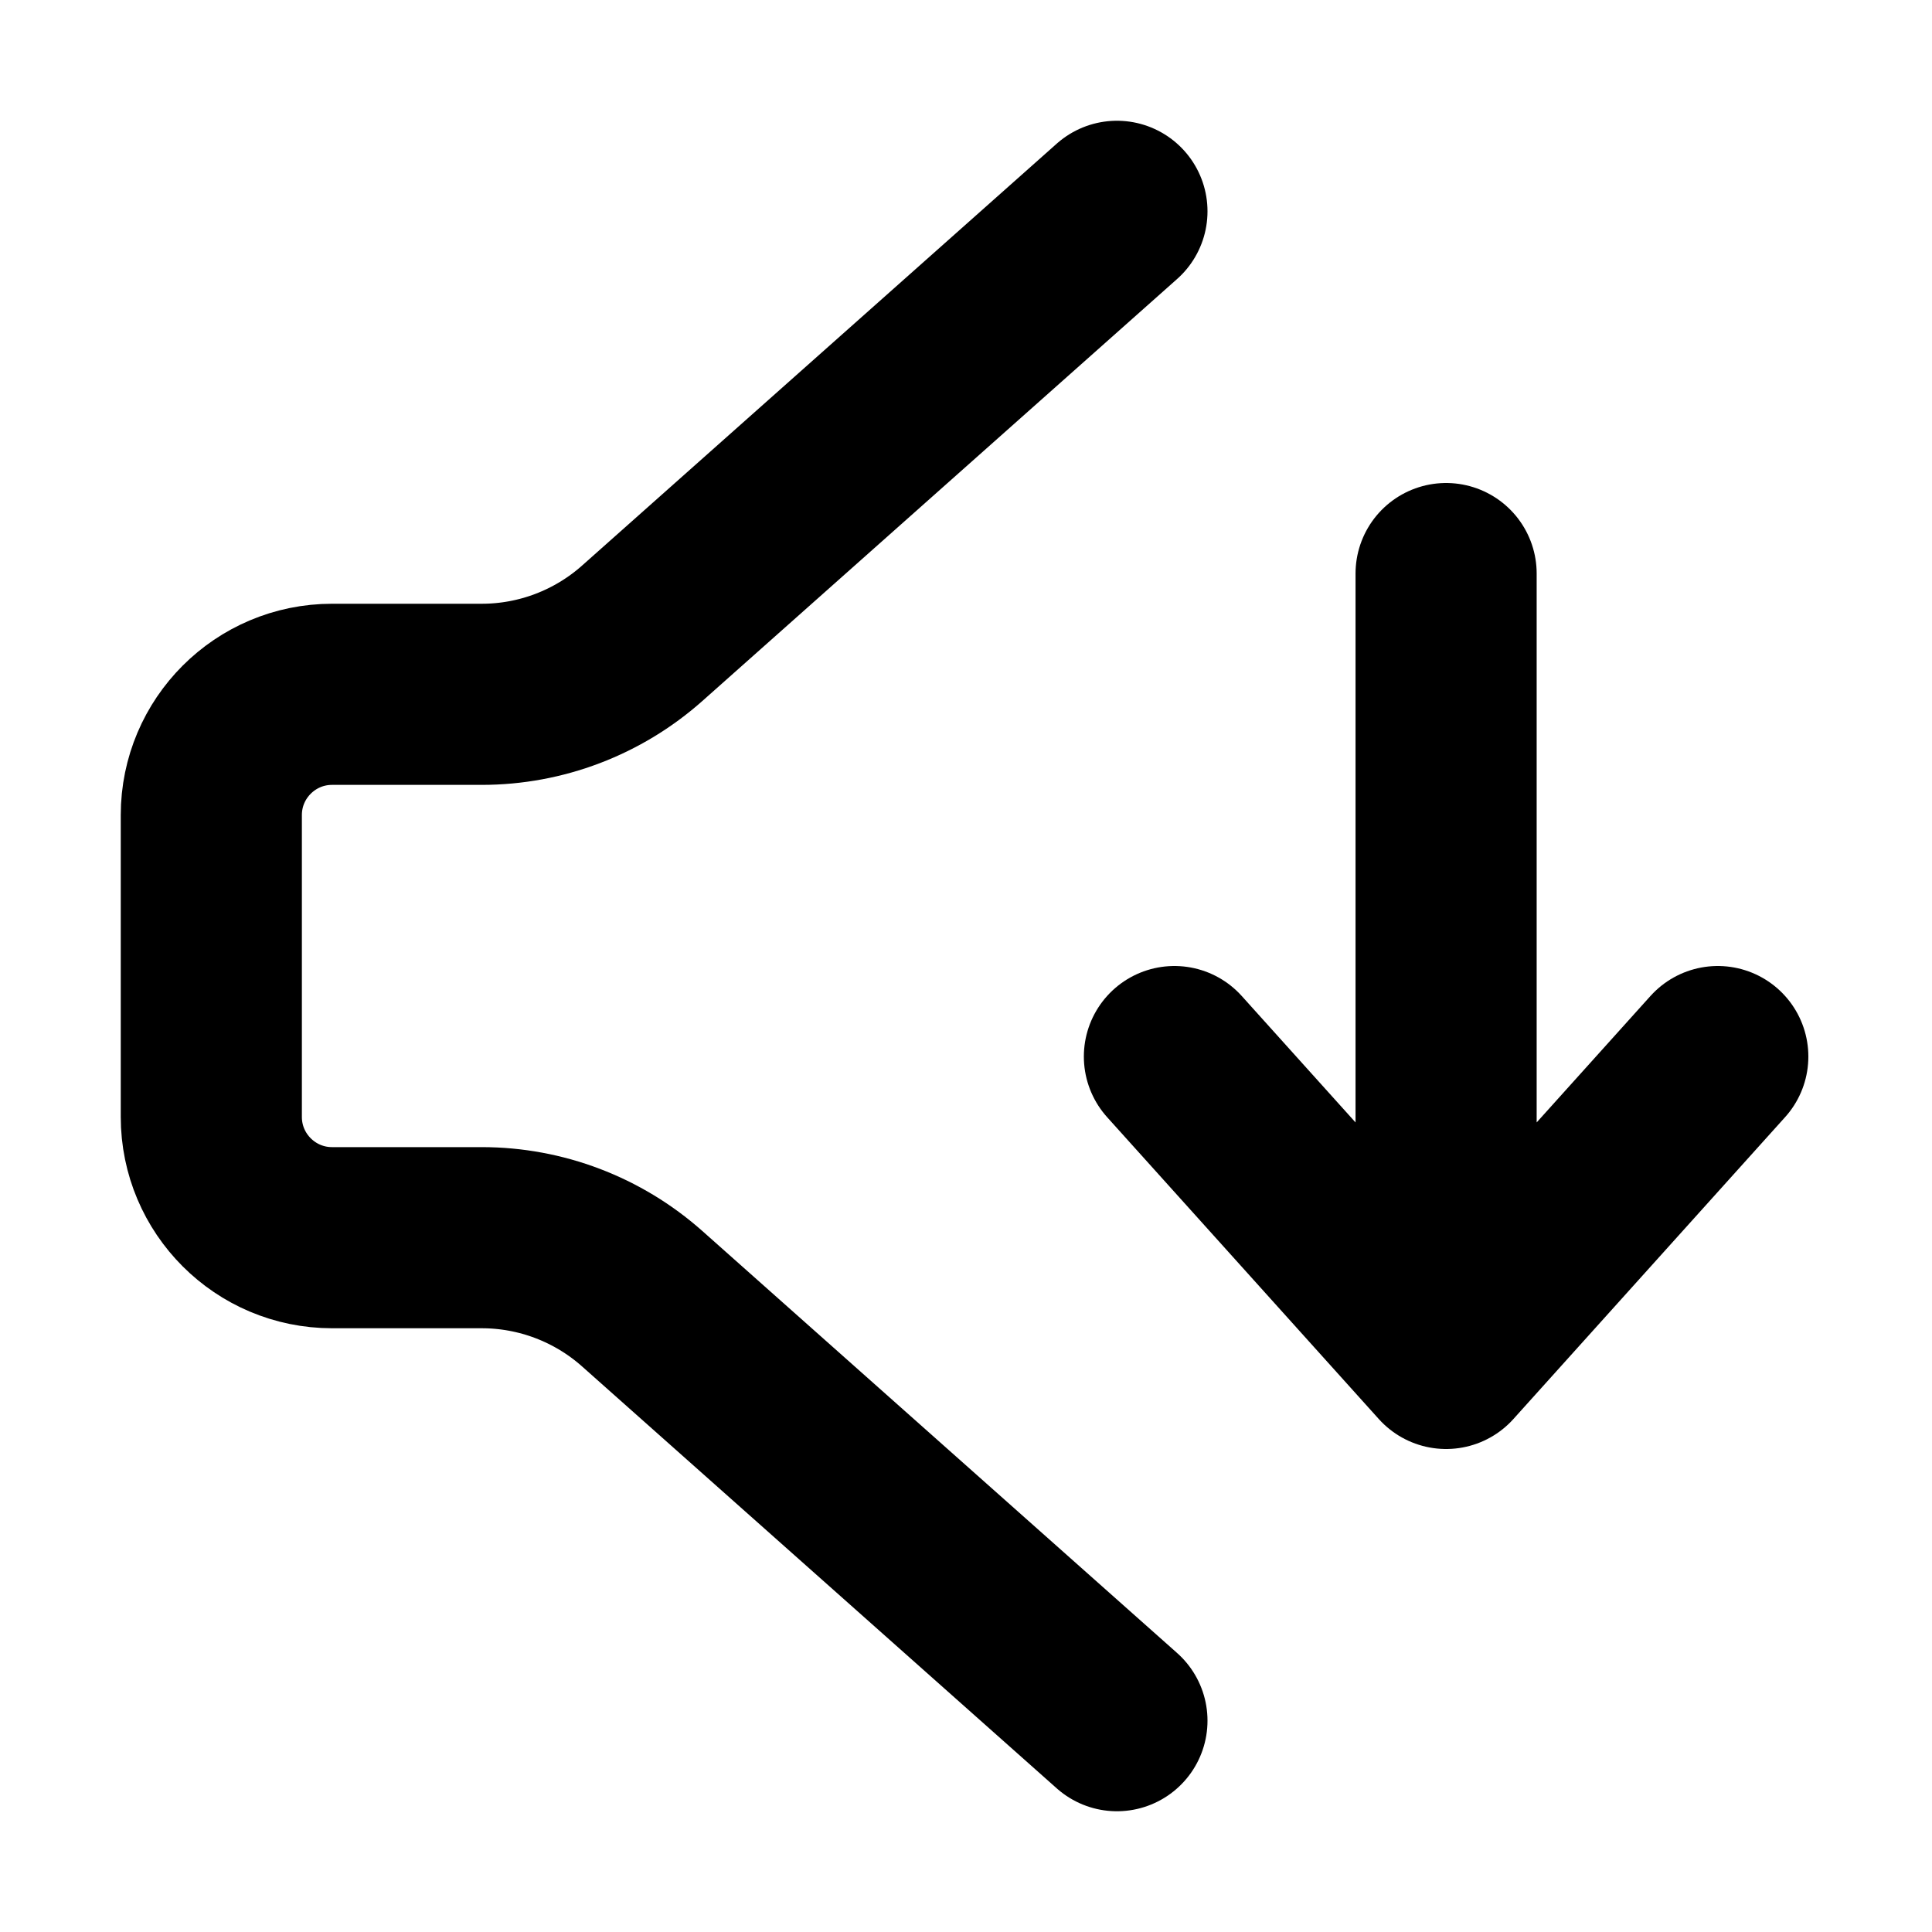 <svg width="32" height="32" viewBox="0 0 16 16" fill="none" xmlns="http://www.w3.org/2000/svg">
<rect x="0" y="0" width="16" height="16" fill="white"/>
<path d="M9.25 14.25L5.318 10.755C4.952 10.43 4.479 10.25 3.99 10.25H2.75C2.198 10.25 1.75 9.802 1.75 9.25V6.75C1.75 6.198 2.198 5.75 2.75 5.75H3.99C4.479 5.75 4.952 5.57 5.318 5.245L9.25 1.75M9.726 8.75L11.976 11.25M11.976 11.25L14.226 8.75M11.976 11.25V4.75" stroke="black" stroke-width="1.5" stroke-linecap="round" stroke-linejoin="round"/>
</svg>
